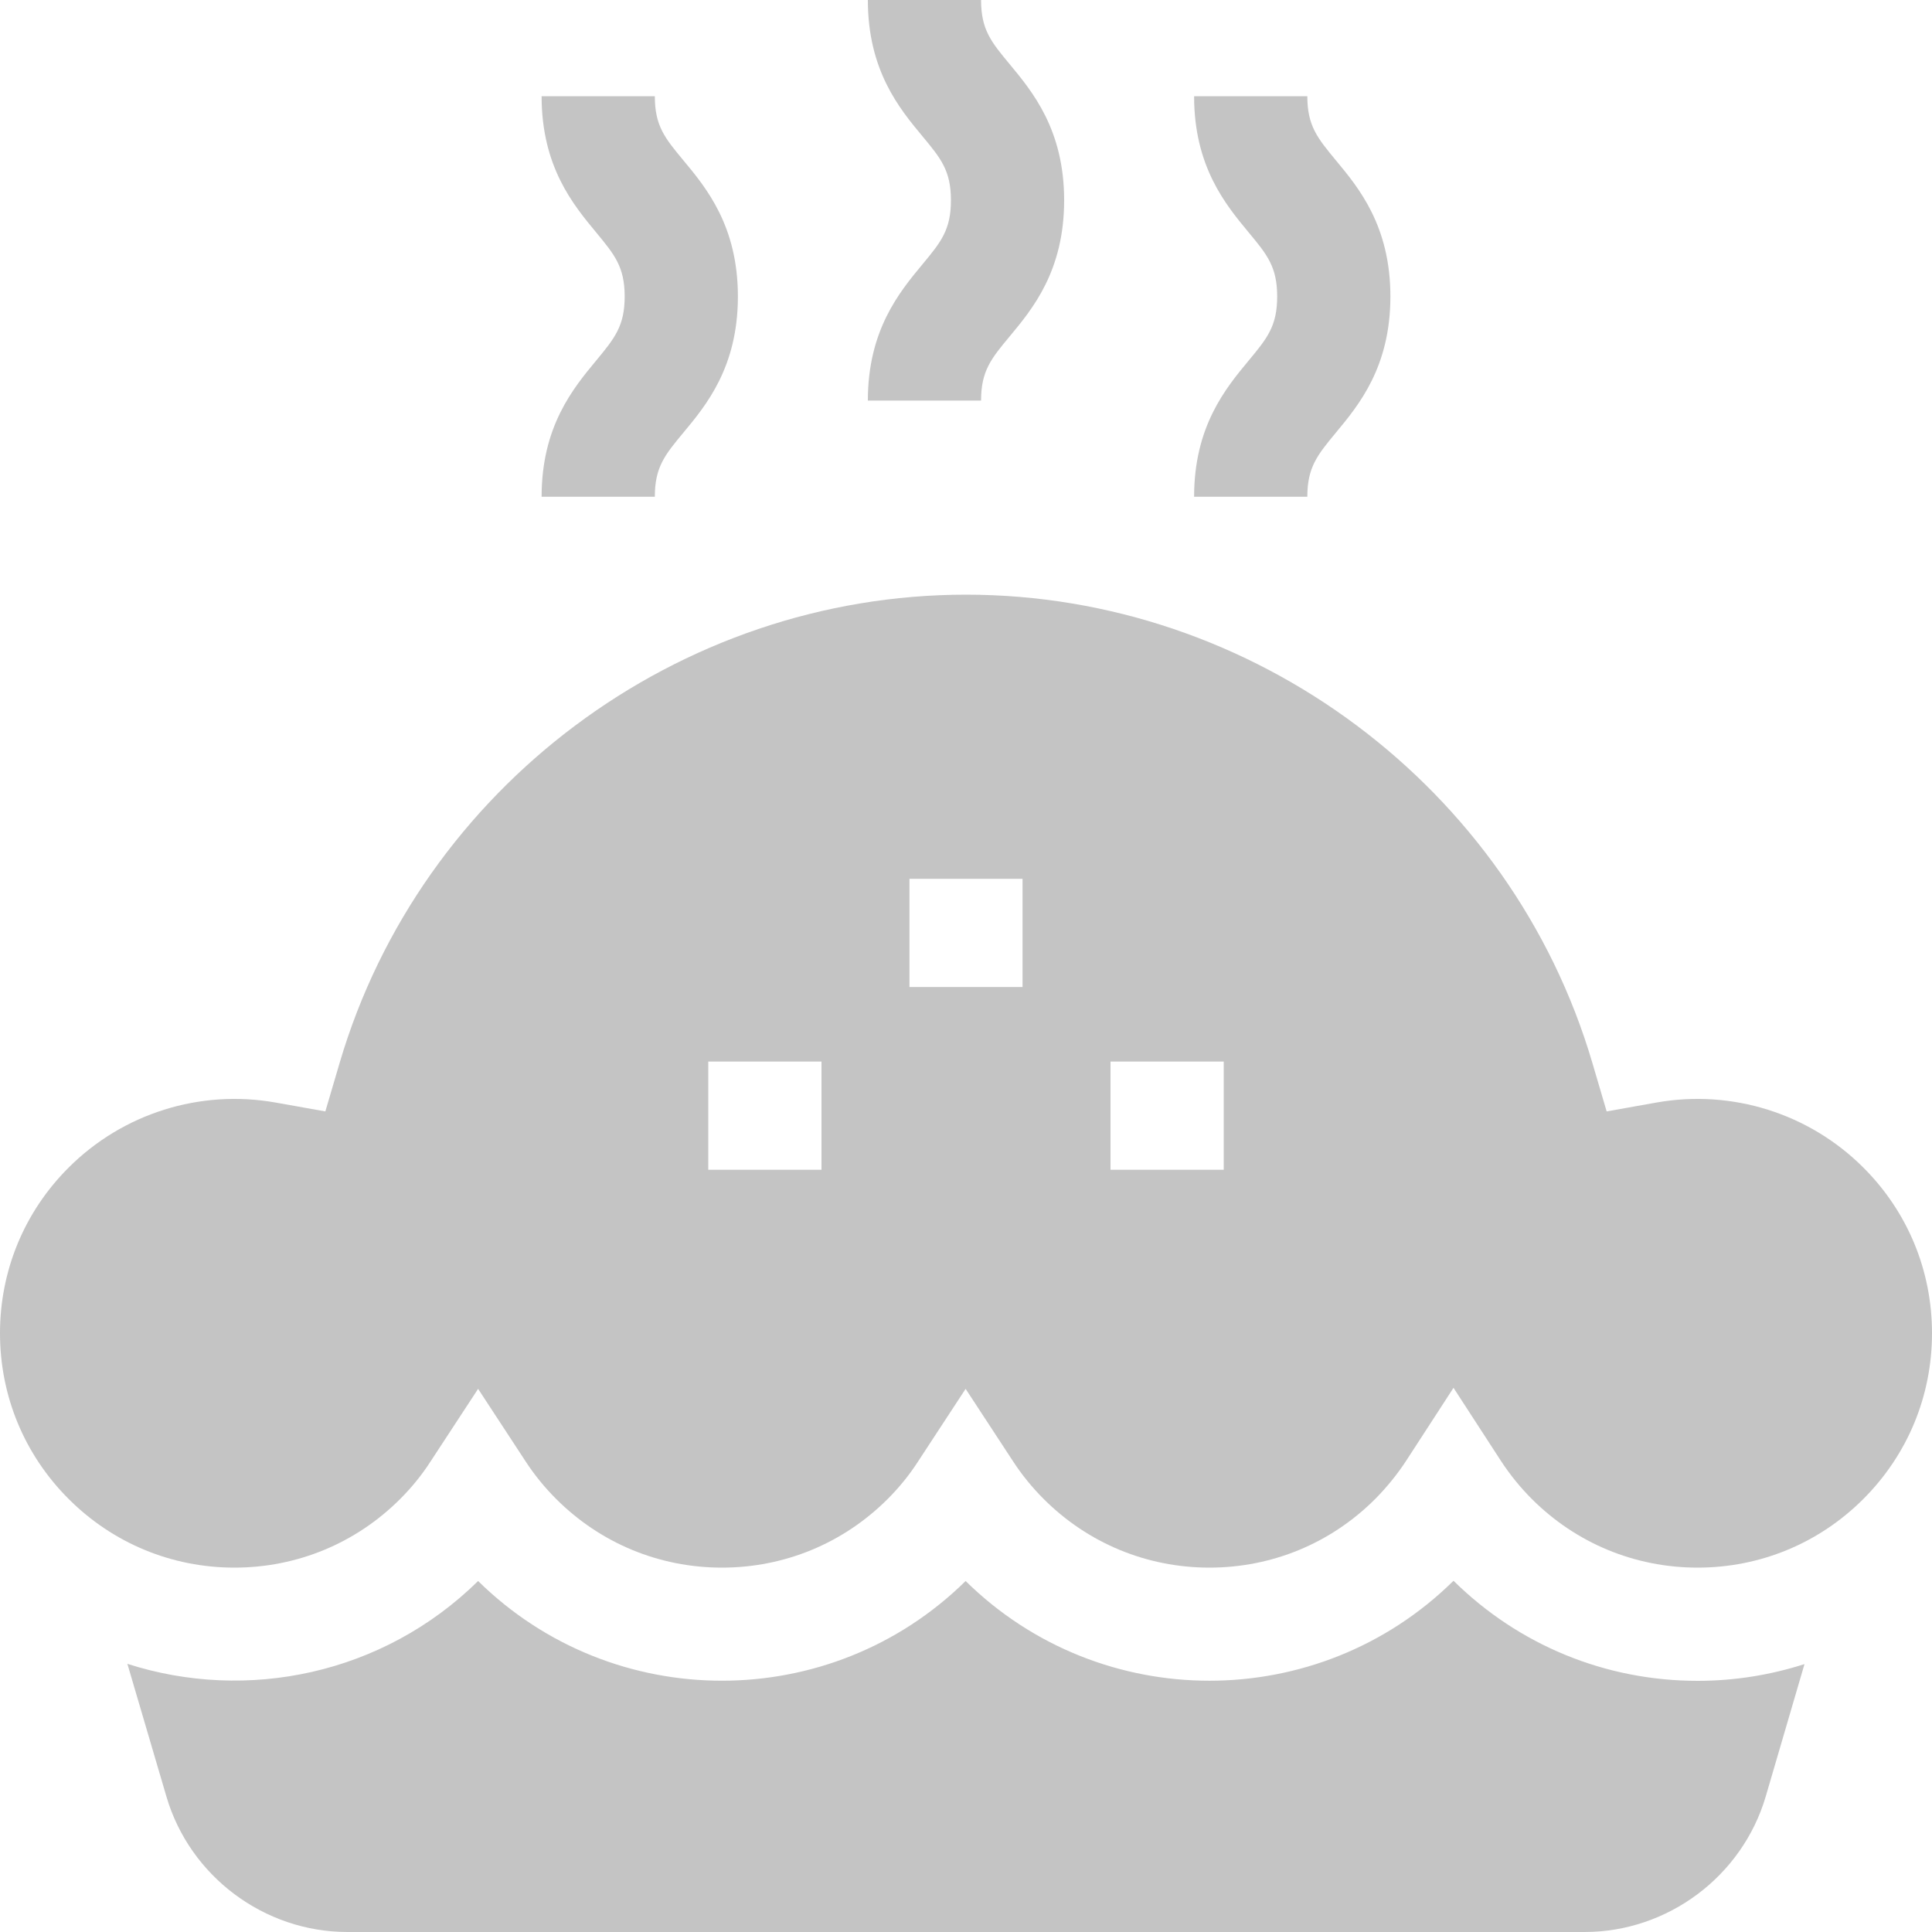 <svg width="15" height="15" viewBox="0 0 15 15" fill="none" xmlns="http://www.w3.org/2000/svg">
<path d="M14.467 9.065C14.047 8.645 13.447 8.456 12.861 8.56L12.474 8.629L12.363 8.252C11.733 6.112 9.733 4.617 7.5 4.617C5.267 4.617 3.267 6.112 2.637 8.252L2.526 8.629L2.139 8.56C1.553 8.456 0.953 8.645 0.533 9.065C0.189 9.408 0 9.865 0 10.351C0 10.838 0.189 11.294 0.533 11.638C0.877 11.982 1.334 12.171 1.82 12.171C2.306 12.171 2.763 11.982 3.107 11.638C3.196 11.549 3.276 11.451 3.344 11.345L3.712 10.783L4.08 11.345C4.149 11.451 4.229 11.549 4.318 11.638C4.662 11.982 5.119 12.171 5.605 12.171C6.091 12.171 6.548 11.982 6.892 11.638C6.981 11.549 7.061 11.451 7.129 11.345L7.497 10.783L7.865 11.345C7.934 11.451 8.014 11.549 8.103 11.638C8.447 11.982 8.904 12.171 9.39 12.171C9.876 12.171 10.333 11.982 10.677 11.638C10.766 11.548 10.847 11.449 10.917 11.342L11.285 10.775L11.653 11.342C11.723 11.449 11.804 11.549 11.893 11.638C12.237 11.982 12.694 12.171 13.18 12.171C13.666 12.171 14.123 11.982 14.467 11.638C14.811 11.294 15 10.838 15 10.351C15 9.865 14.811 9.408 14.467 9.065ZM6.378 9.082H5.499V8.242H6.378V9.082ZM7.939 7.663H7.061V6.823H7.939V7.663ZM9.501 9.082H8.622V8.242H9.501V9.082Z" fill="#C4C4C4"/>
<path d="M11.285 12.273C10.237 13.307 8.546 13.308 7.497 12.275C6.449 13.307 4.761 13.307 3.712 12.275C2.973 13.002 1.916 13.216 0.989 12.918L1.292 13.948C1.473 14.567 2.051 15 2.697 15H12.303C12.949 15 13.527 14.567 13.709 13.948L14.01 12.92C13.745 13.005 13.466 13.05 13.18 13.05C12.466 13.05 11.793 12.774 11.285 12.273Z" fill="#C4C4C4"/>
<path d="M4.205 3.857H5.084C5.084 3.627 5.162 3.532 5.305 3.36C5.484 3.145 5.729 2.849 5.729 2.302C5.729 1.755 5.484 1.459 5.305 1.244C5.162 1.072 5.084 0.977 5.084 0.747H4.205C4.205 1.294 4.45 1.589 4.629 1.805C4.771 1.977 4.85 2.072 4.85 2.302C4.85 2.532 4.771 2.627 4.629 2.799C4.45 3.015 4.205 3.31 4.205 3.857Z" fill="#C4C4C4"/>
<path d="M6.738 3.11H7.617C7.617 2.88 7.695 2.785 7.838 2.613C8.017 2.398 8.262 2.103 8.262 1.555C8.262 1.008 8.017 0.713 7.838 0.497C7.695 0.325 7.617 0.23 7.617 0H6.738C6.738 0.547 6.983 0.843 7.162 1.058C7.305 1.23 7.383 1.325 7.383 1.555C7.383 1.785 7.305 1.88 7.162 2.052C6.983 2.268 6.738 2.563 6.738 3.11Z" fill="#C4C4C4"/>
<path d="M9.271 3.857H10.15C10.15 3.627 10.229 3.532 10.371 3.36C10.55 3.145 10.795 2.849 10.795 2.302C10.795 1.755 10.55 1.459 10.371 1.244C10.229 1.072 10.15 0.977 10.15 0.747H9.271C9.271 1.294 9.516 1.589 9.695 1.805C9.838 1.977 9.916 2.072 9.916 2.302C9.916 2.532 9.838 2.627 9.695 2.799C9.516 3.015 9.271 3.31 9.271 3.857Z" fill="#C4C4C4"/>
</svg>
